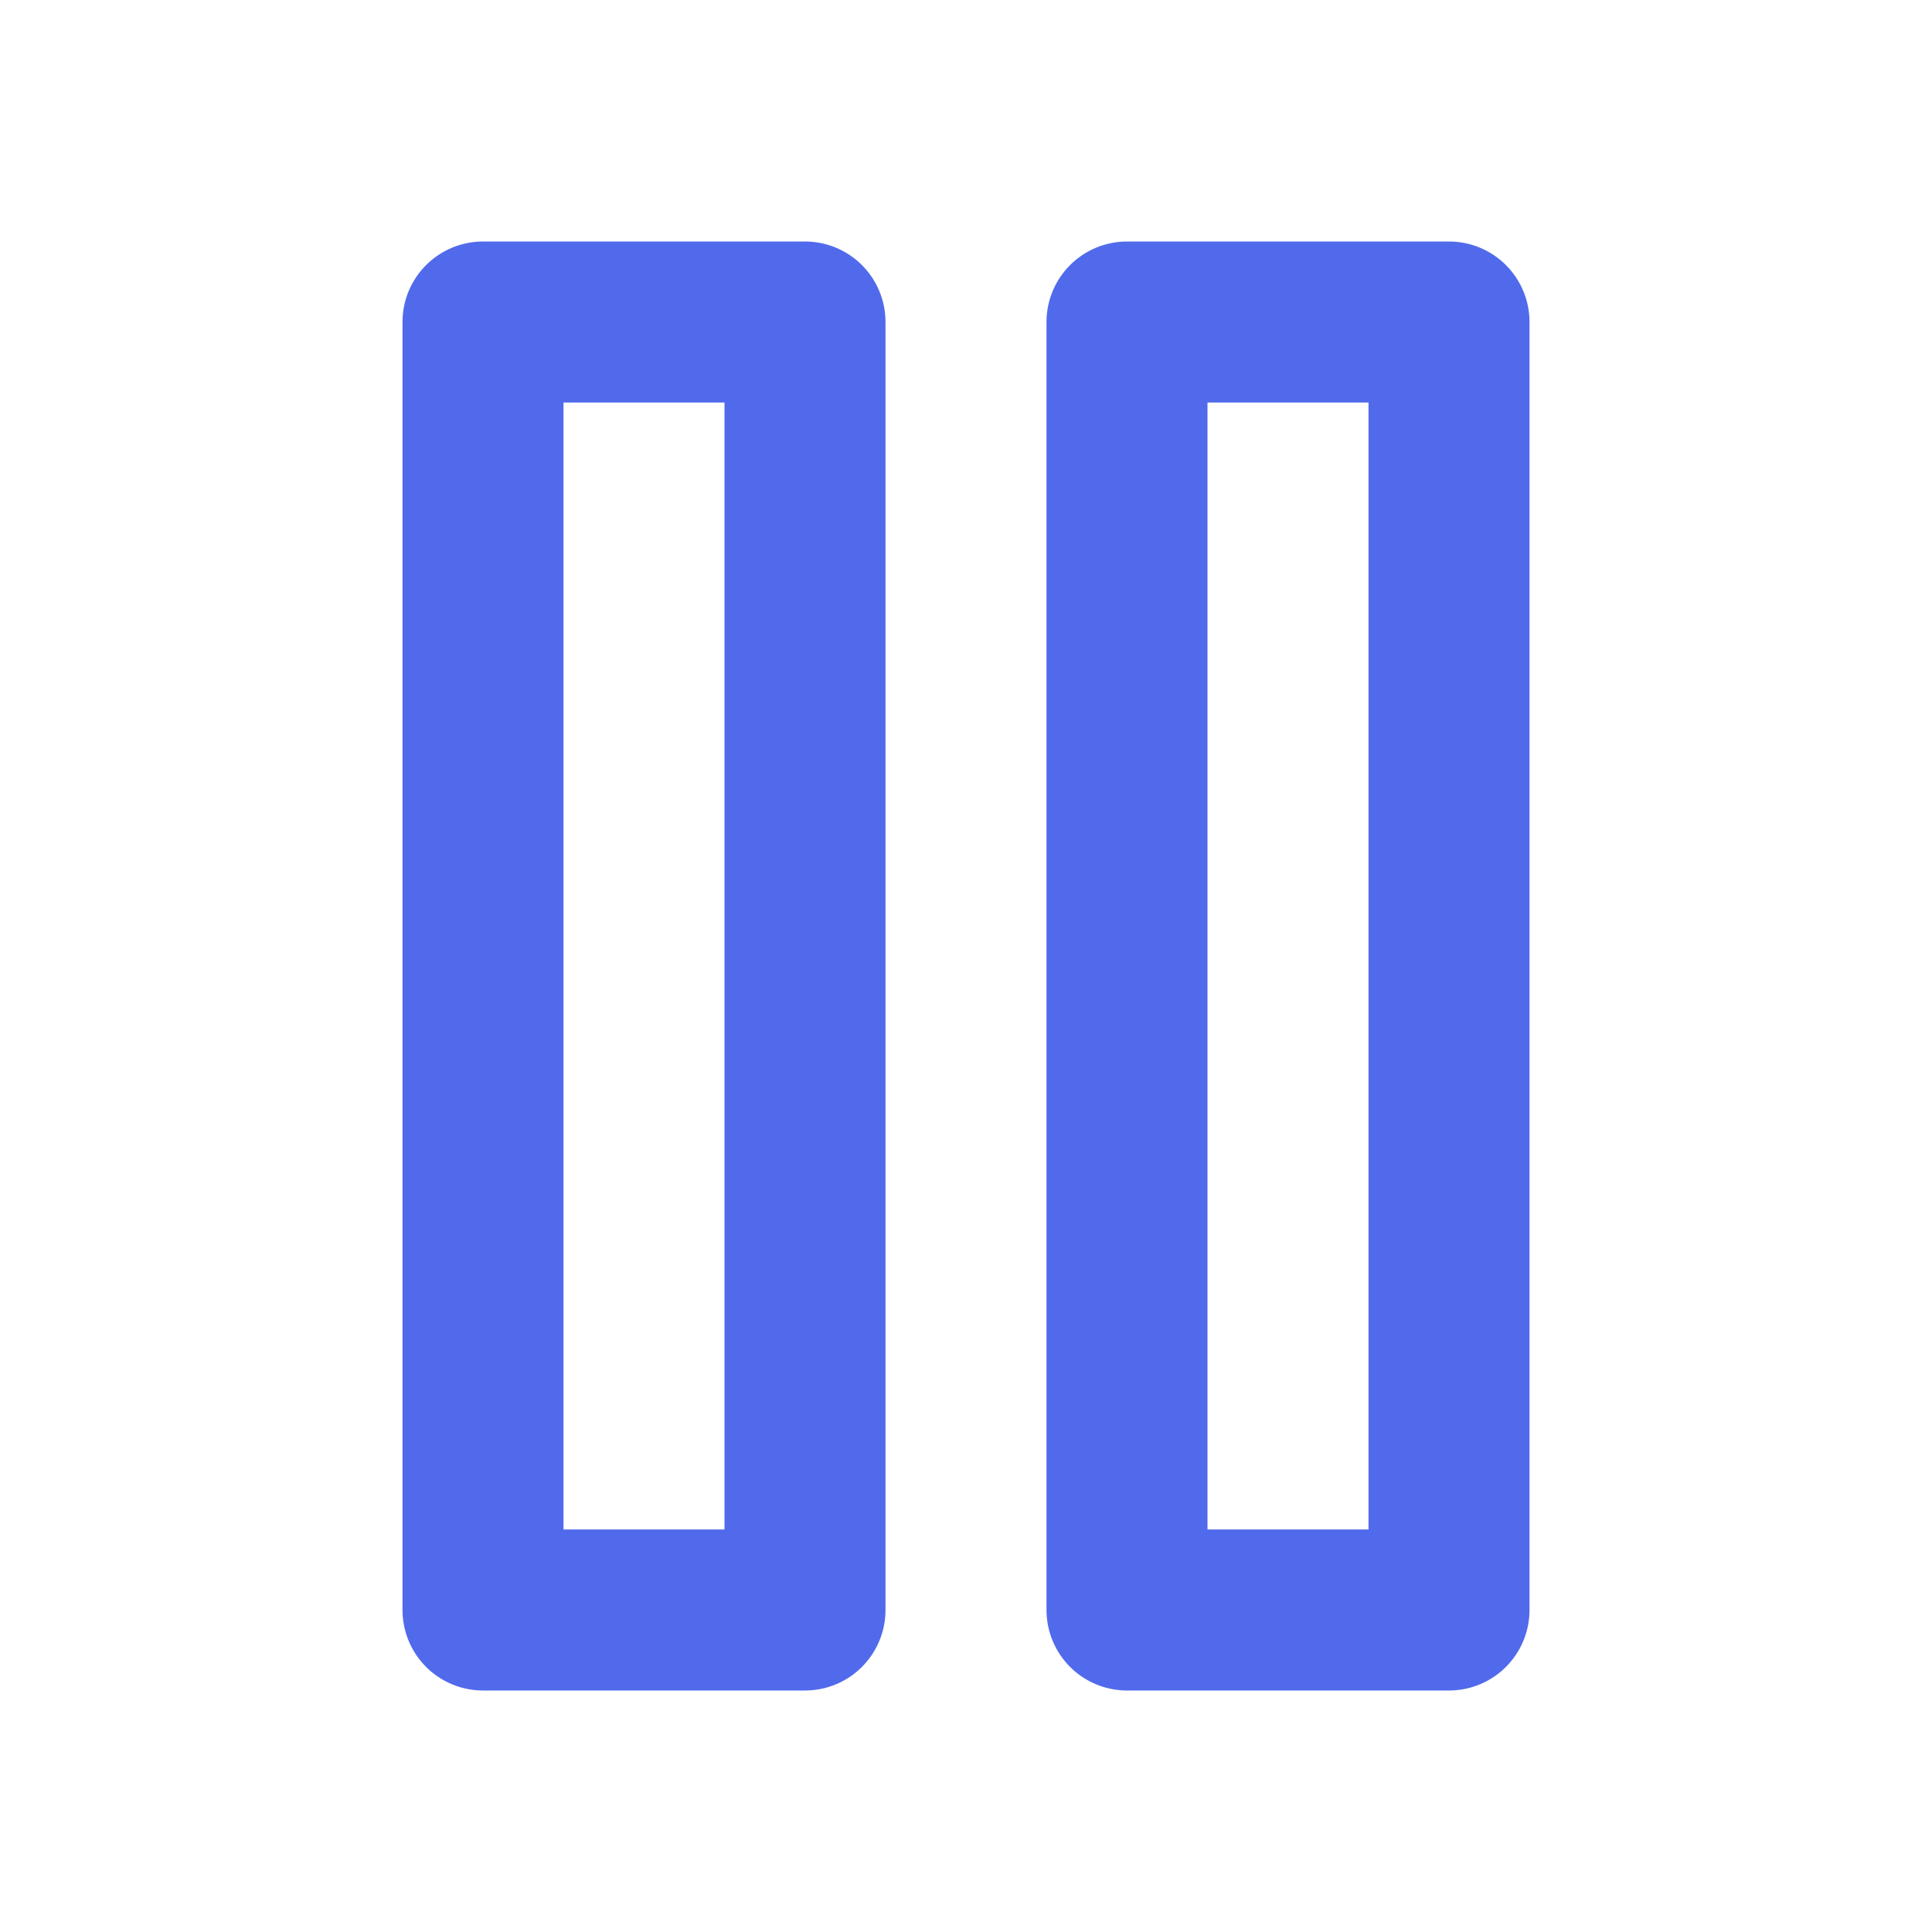 <svg width="24" height="24" viewBox="0 0 24 24" fill="none" xmlns="http://www.w3.org/2000/svg">
<path d="M10 4H6V20H10V4Z" stroke="#516AEC" stroke-width="2" stroke-linecap="round" stroke-linejoin="round"/>
<path d="M18 4H14V20H18V4Z" stroke="#516AEC" stroke-width="2" stroke-linecap="round" stroke-linejoin="round"/>
</svg>
